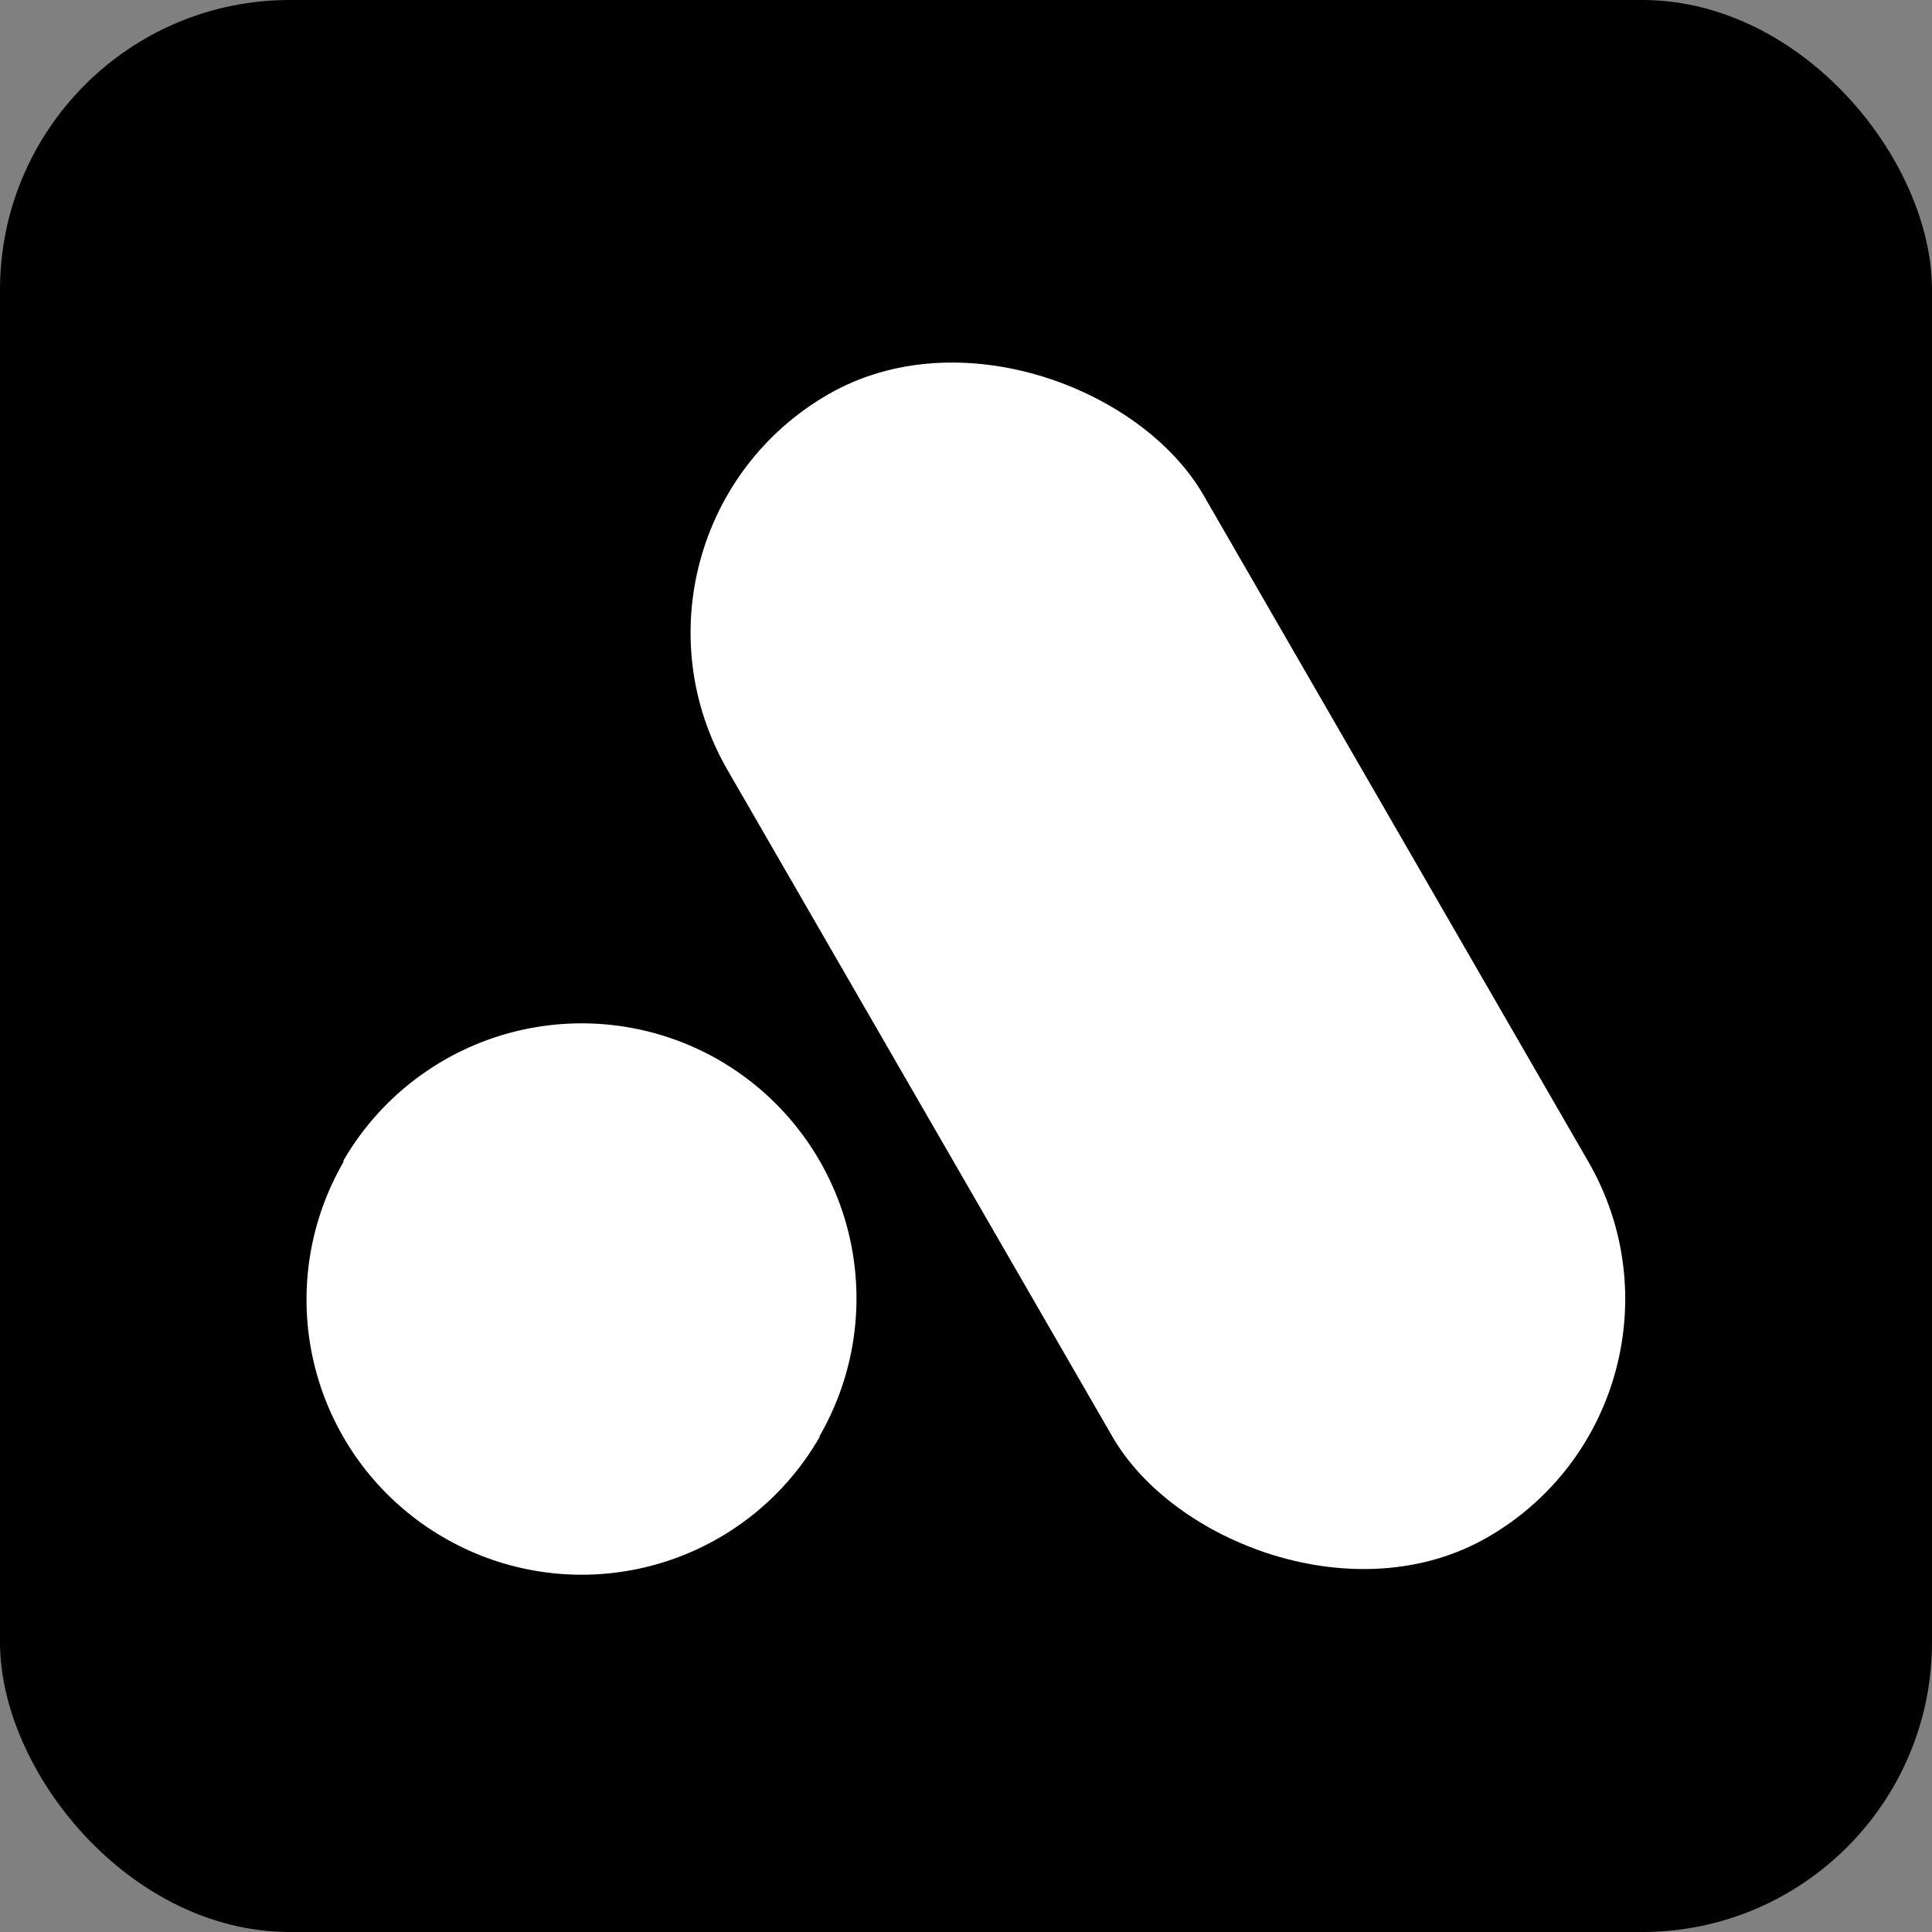 <svg id="Layer_1" data-name="Layer 1" xmlns="http://www.w3.org/2000/svg" viewBox="0 0 400 400"><rect x="0" y="0" width="400" height="400" fill="#808080" stroke="none"/><defs><style>.cls-1{fill:#fff;}</style></defs><rect width="400" height="400" rx="60"/><rect class="cls-1" x="182.8" y="63.3" width="113.8" height="273.18" rx="56.9" transform="translate(-67.8 146.7) rotate(-30)"/><path class="cls-1" d="M92,318.4h0a56.9,56.9,0,0,1-20.9-77.8v-.3a57,57,0,0,1,77.8-20.8h0a57,57,0,0,1,20.8,77.8v.2A56.8,56.8,0,0,1,92,318.4Z"/></svg>